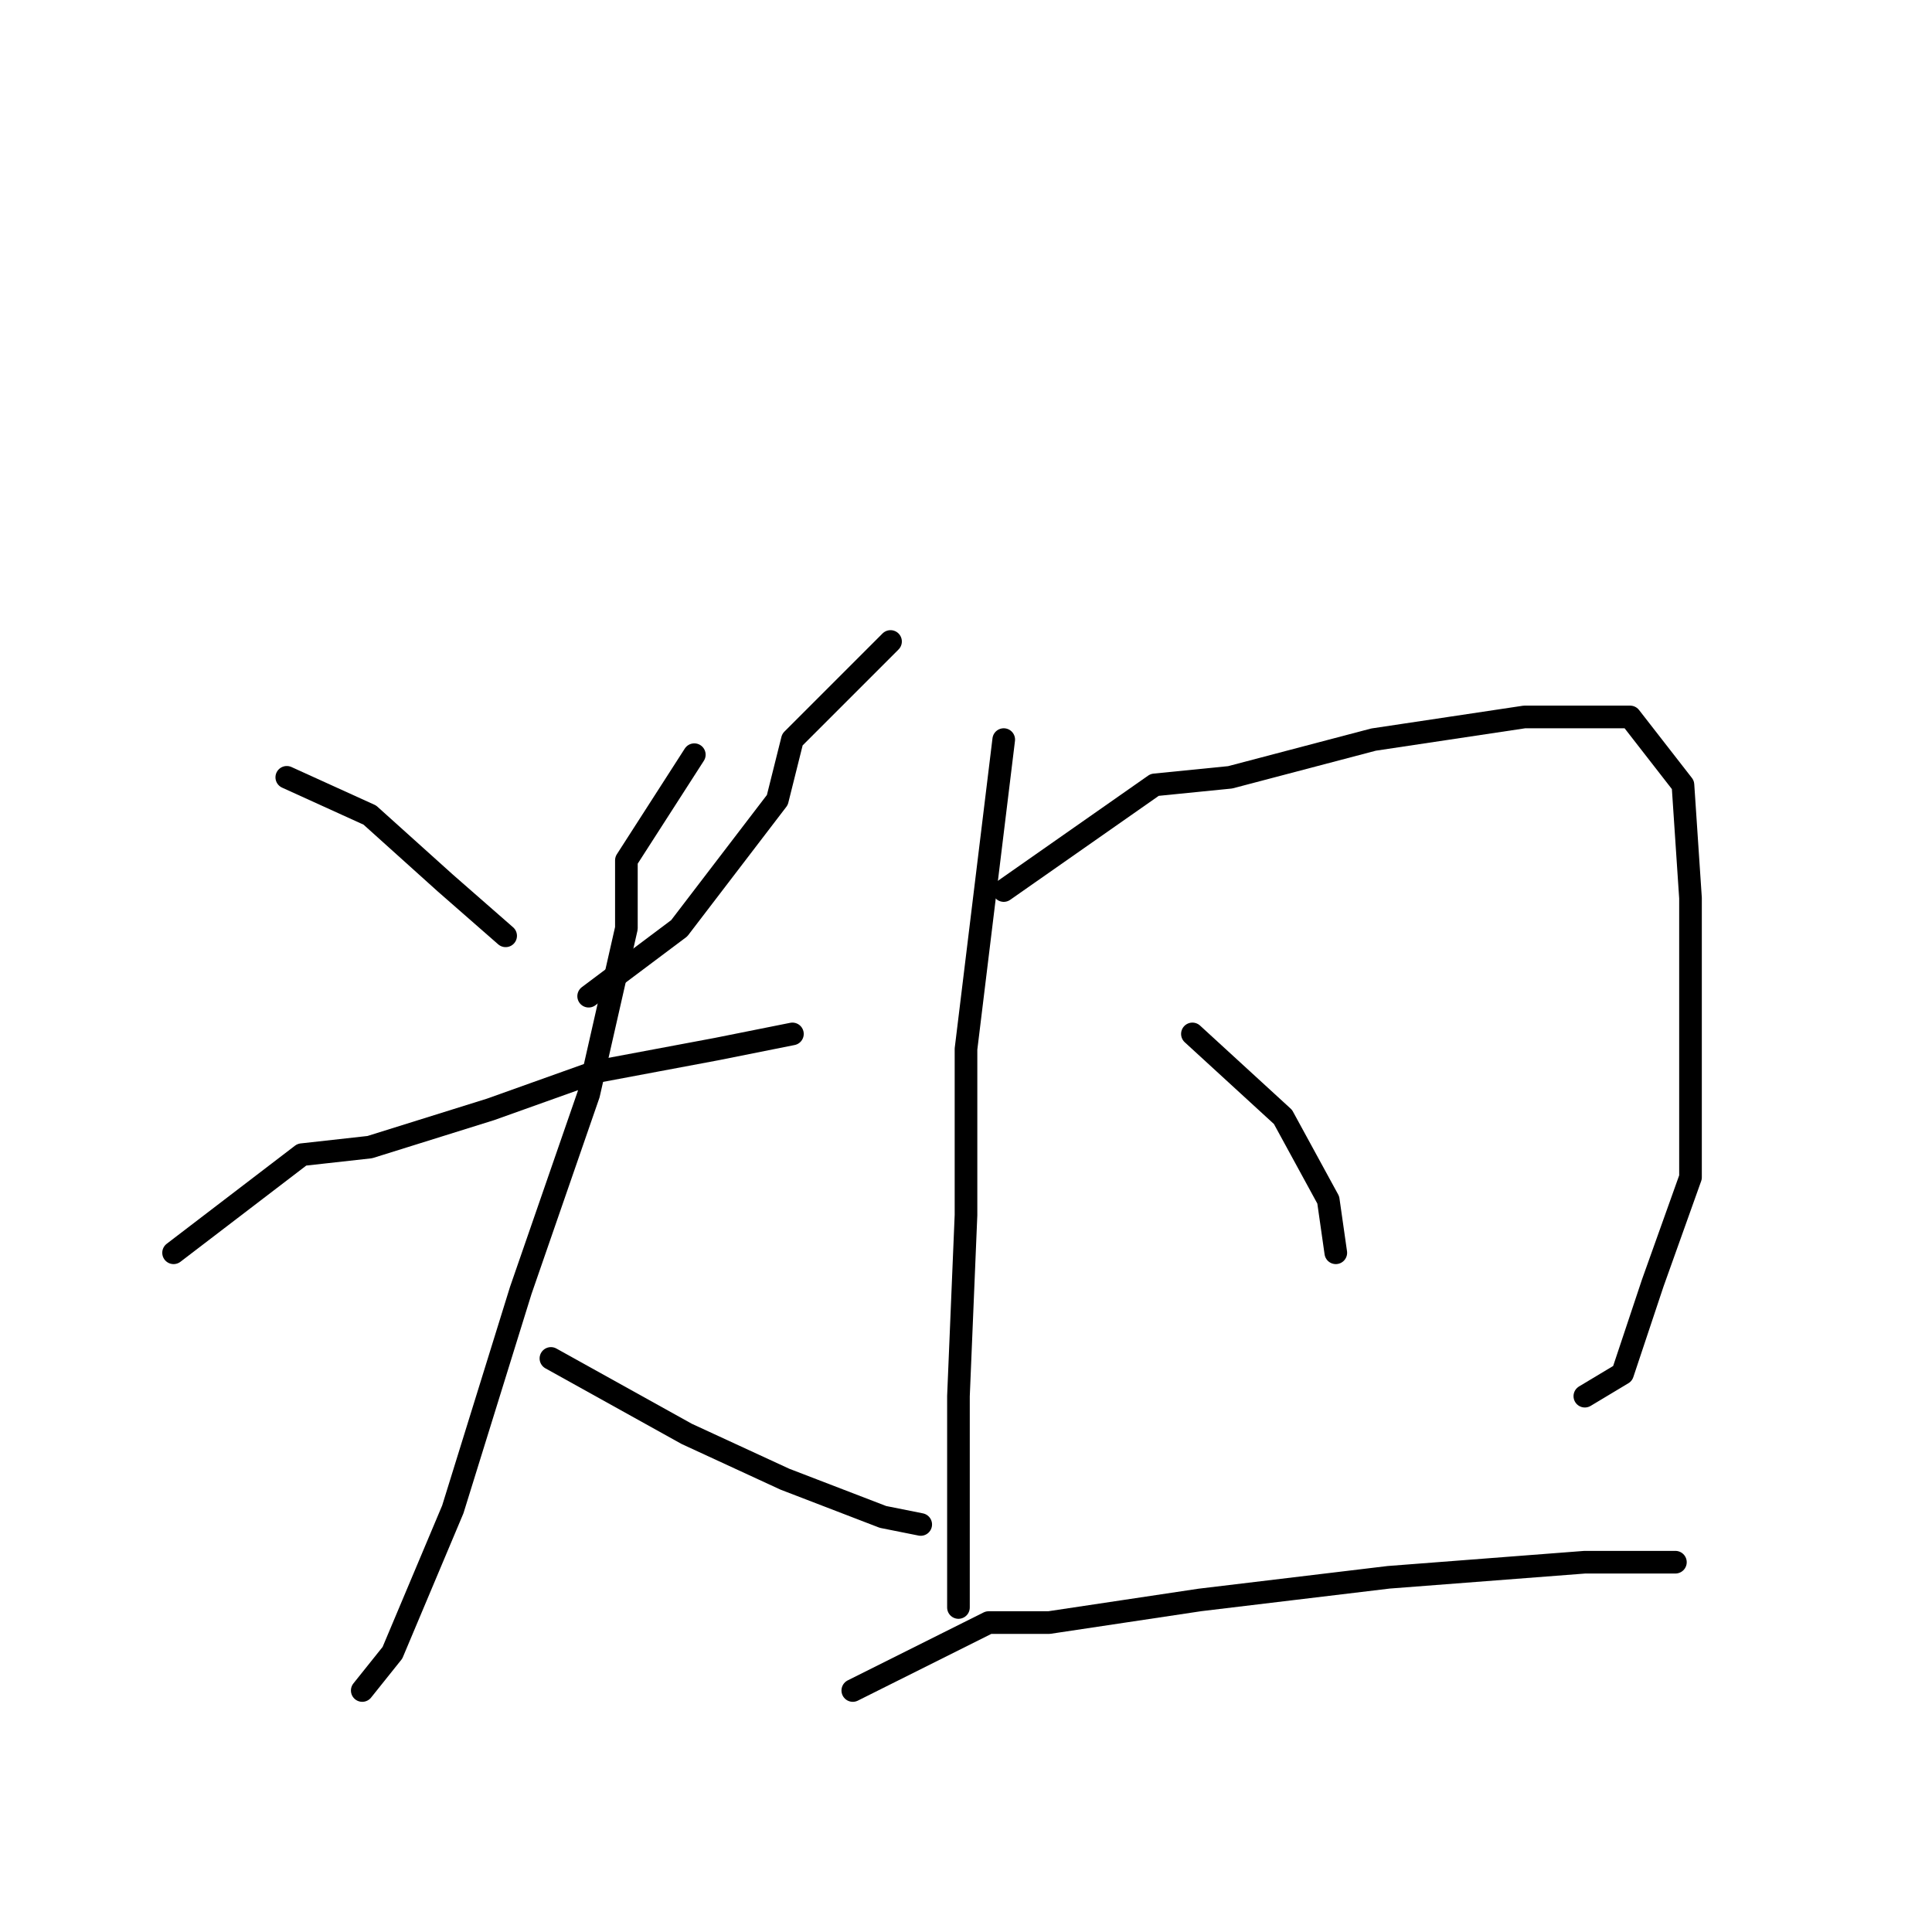 <?xml version="1.0" standalone="no"?>
    <svg width="256" height="256" xmlns="http://www.w3.org/2000/svg" version="1.1">
    <polyline stroke="black" stroke-width="3" stroke-linecap="round" fill="transparent" stroke-linejoin="round" points="38 103 49 108 59 117 67 124 67 124 " />
        <polyline stroke="black" stroke-width="3" stroke-linecap="round" fill="transparent" stroke-linejoin="round" points="118 85 105 98 103 106 90 123 78 132 78 132 " />
        <polyline stroke="black" stroke-width="3" stroke-linecap="round" fill="transparent" stroke-linejoin="round" points="23 166 40 153 49 152 65 147 79 142 95 139 105 137 105 137 " />
        <polyline stroke="black" stroke-width="3" stroke-linecap="round" fill="transparent" stroke-linejoin="round" points="92 100 83 114 83 123 78 145 69 171 60 200 52 219 48 224 48 224 " />
        <polyline stroke="black" stroke-width="3" stroke-linecap="round" fill="transparent" stroke-linejoin="round" points="73 180 91 190 104 196 117 201 122 202 122 202 " />
        <polyline stroke="black" stroke-width="3" stroke-linecap="round" fill="transparent" stroke-linejoin="round" points="133 98 128 139 128 161 127 185 127 203 127 213 127 213 " />
        <polyline stroke="black" stroke-width="3" stroke-linecap="round" fill="transparent" stroke-linejoin="round" points="133 118 153 104 163 103 182 98 202 95 216 95 223 104 224 119 224 139 224 156 219 170 215 182 210 185 210 185 " />
        <polyline stroke="black" stroke-width="3" stroke-linecap="round" fill="transparent" stroke-linejoin="round" points="158 137 170 148 176 159 177 166 177 166 " />
        <polyline stroke="black" stroke-width="3" stroke-linecap="round" fill="transparent" stroke-linejoin="round" points="113 224 131 215 139 215 159 212 184 209 210 207 222 207 222 207 " />
        </svg>